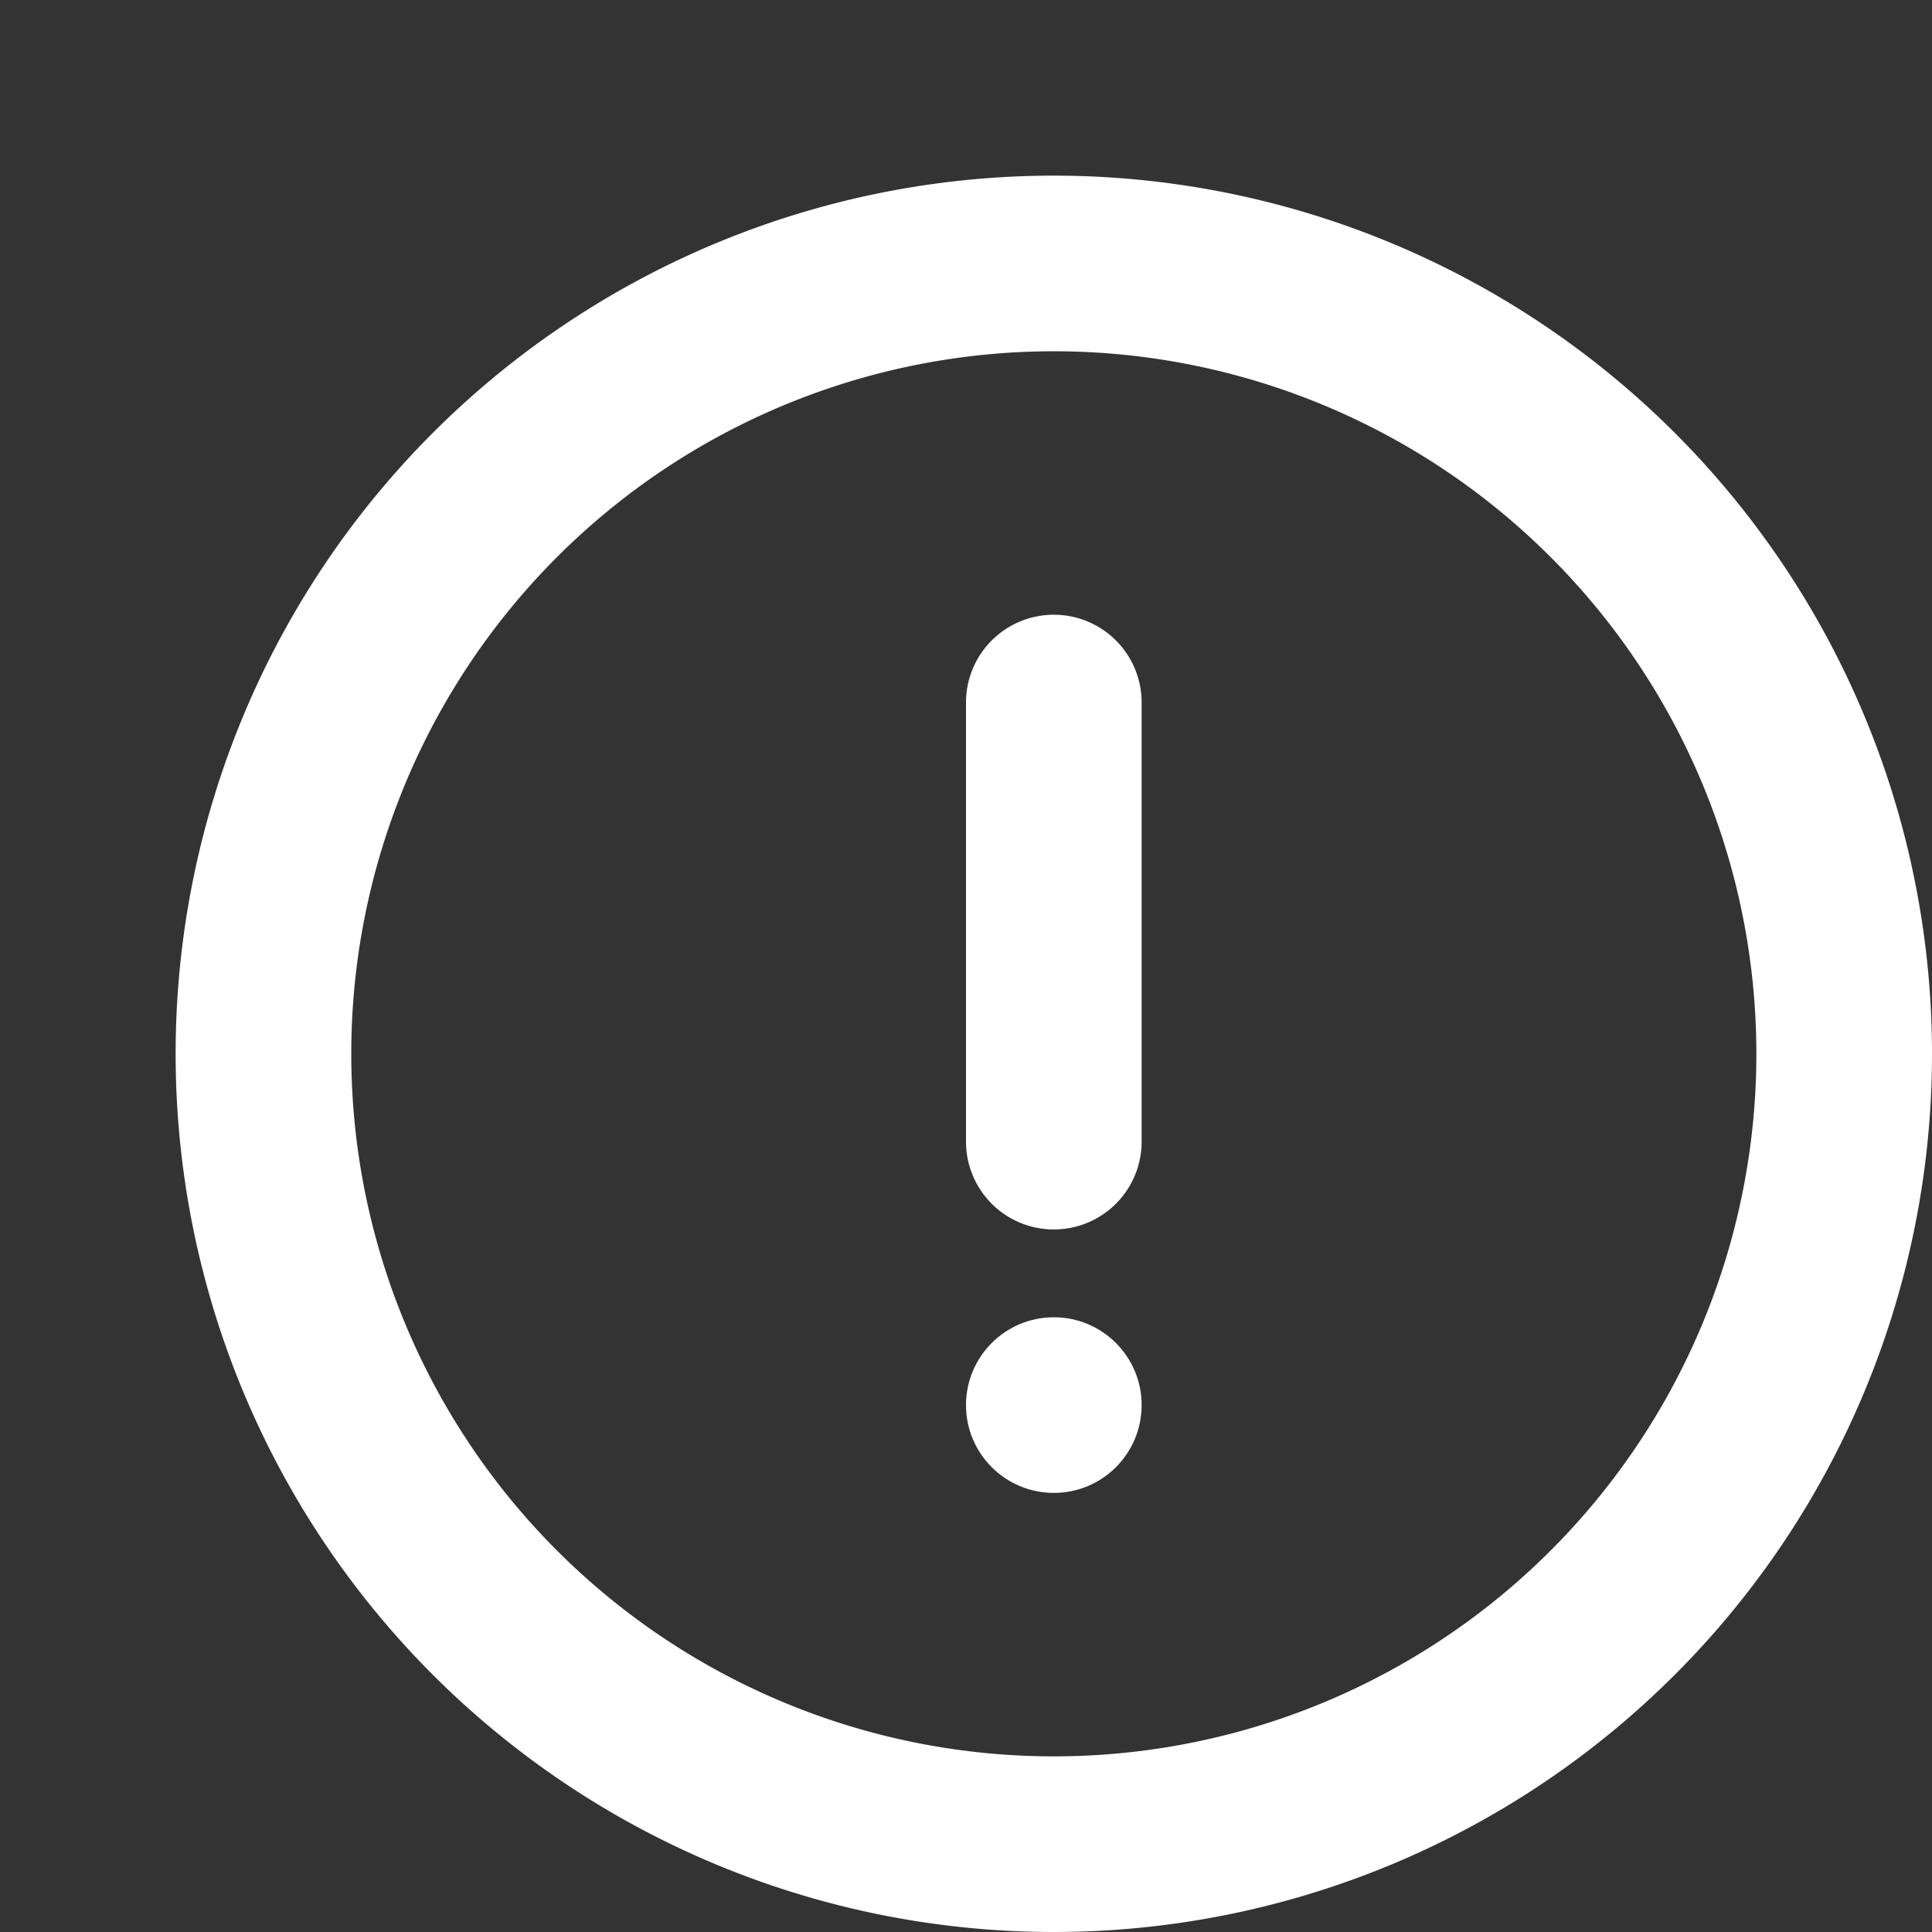 <svg xmlns="http://www.w3.org/2000/svg" fill="white" viewBox="0 0 22 22">
  <rect x="0" y="0" width="22" height="22" fill="#333333" stroke="none"/>
  <g data-name="Layer 2"><g data-name="alert-circle">
    <rect width="22" height="22" opacity="0"/>
      <path d="M12 2a10 10 0 1 0 10 10A10 10 0 0 0 12 2zm0 18a8 8 0 1 1 8-8 8 8 0 0 1-8 8z"/>
        <circle cx="12" cy="16" r="1"/>
      <path d="M12 7a1 1 0 0 0-1 1v5a1 1 0 0 0 2 0V8a1 1 0 0 0-1-1z"/>
    </g>
  </g>
</svg>